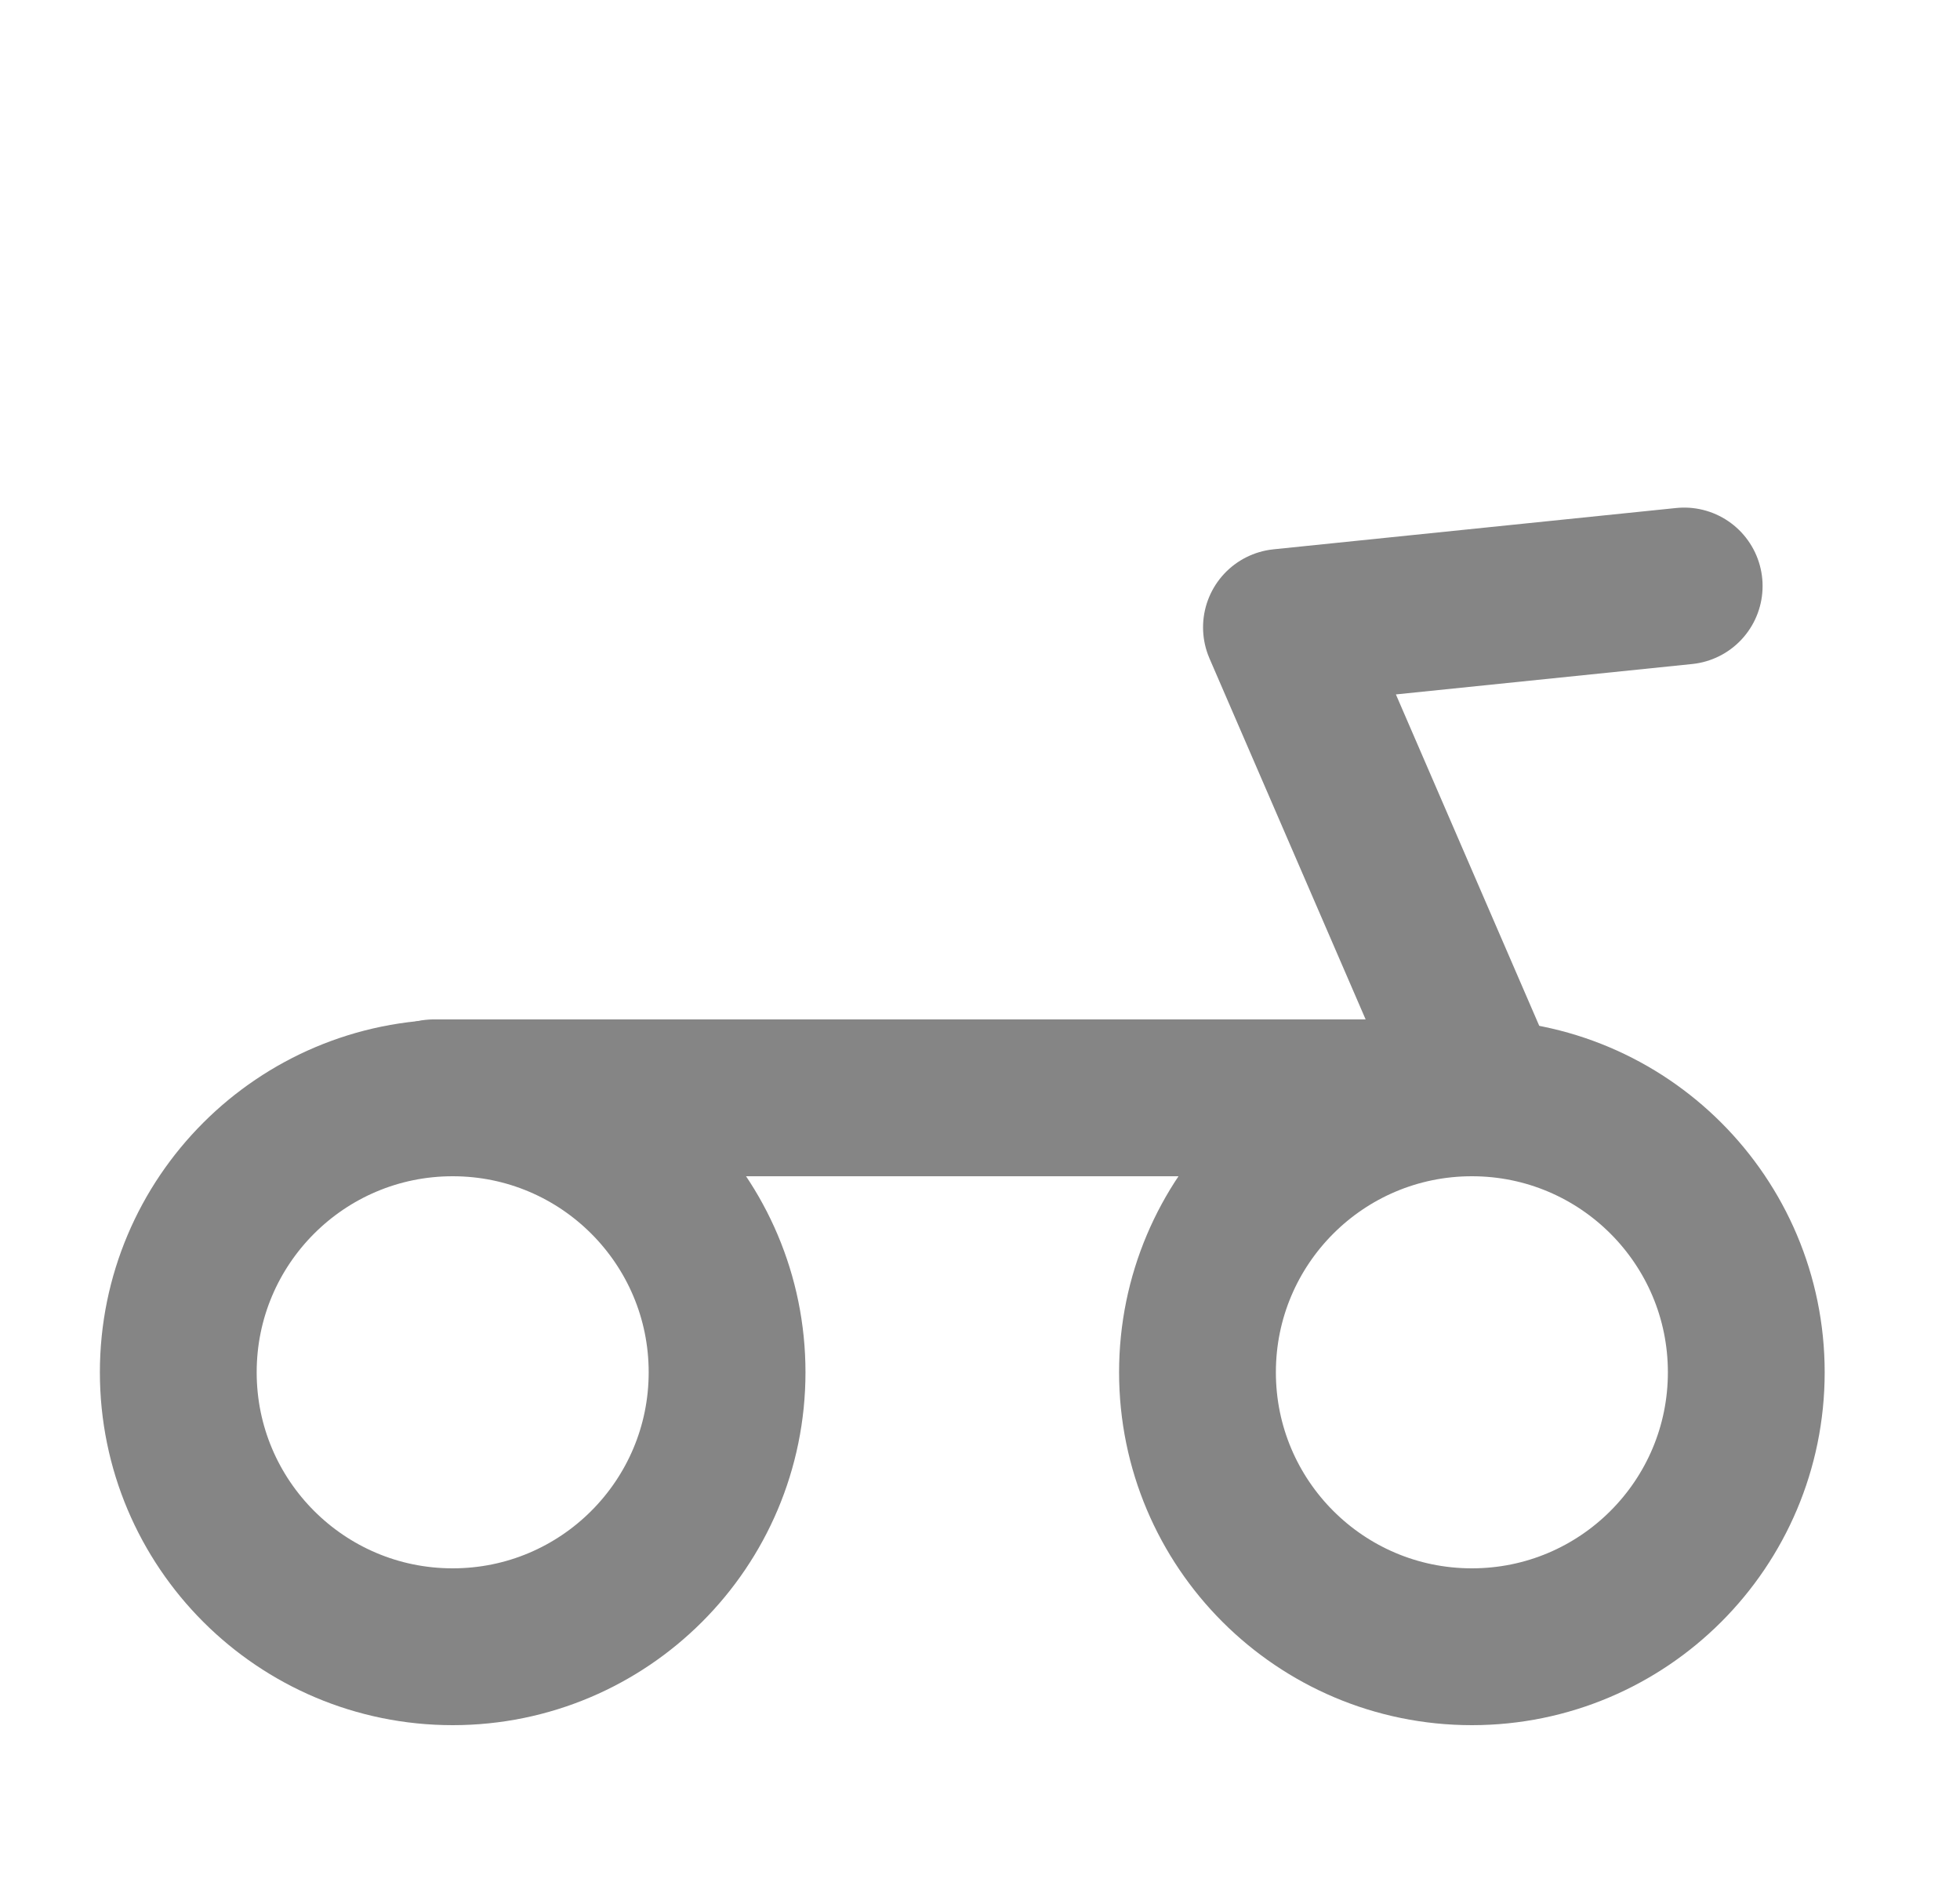 <svg width="25" height="24" viewBox="0 0 25 24" fill="none" xmlns="http://www.w3.org/2000/svg">
<path d="M5.774 21C7.707 21 9.274 19.433 9.274 17.5C9.274 15.567 7.707 14 5.774 14C3.841 14 2.274 15.567 2.274 17.5C2.274 19.433 3.841 21 5.774 21Z" stroke="#858585" stroke-width="2" stroke-linecap="round" stroke-linejoin="round"/>
<path d="M18.774 21C20.707 21 22.274 19.433 22.274 17.5C22.274 15.567 20.707 14 18.774 14C16.841 14 15.274 15.567 15.274 17.5C15.274 19.433 16.841 21 18.774 21Z" stroke="#858585" stroke-width="2" stroke-linecap="round" stroke-linejoin="round"/>
<path d="M12.274 14H5.533H18.941L16.345 8L21.482 7.473" stroke="#858585" stroke-width="2" stroke-linecap="round" stroke-linejoin="round"/>
</svg>
